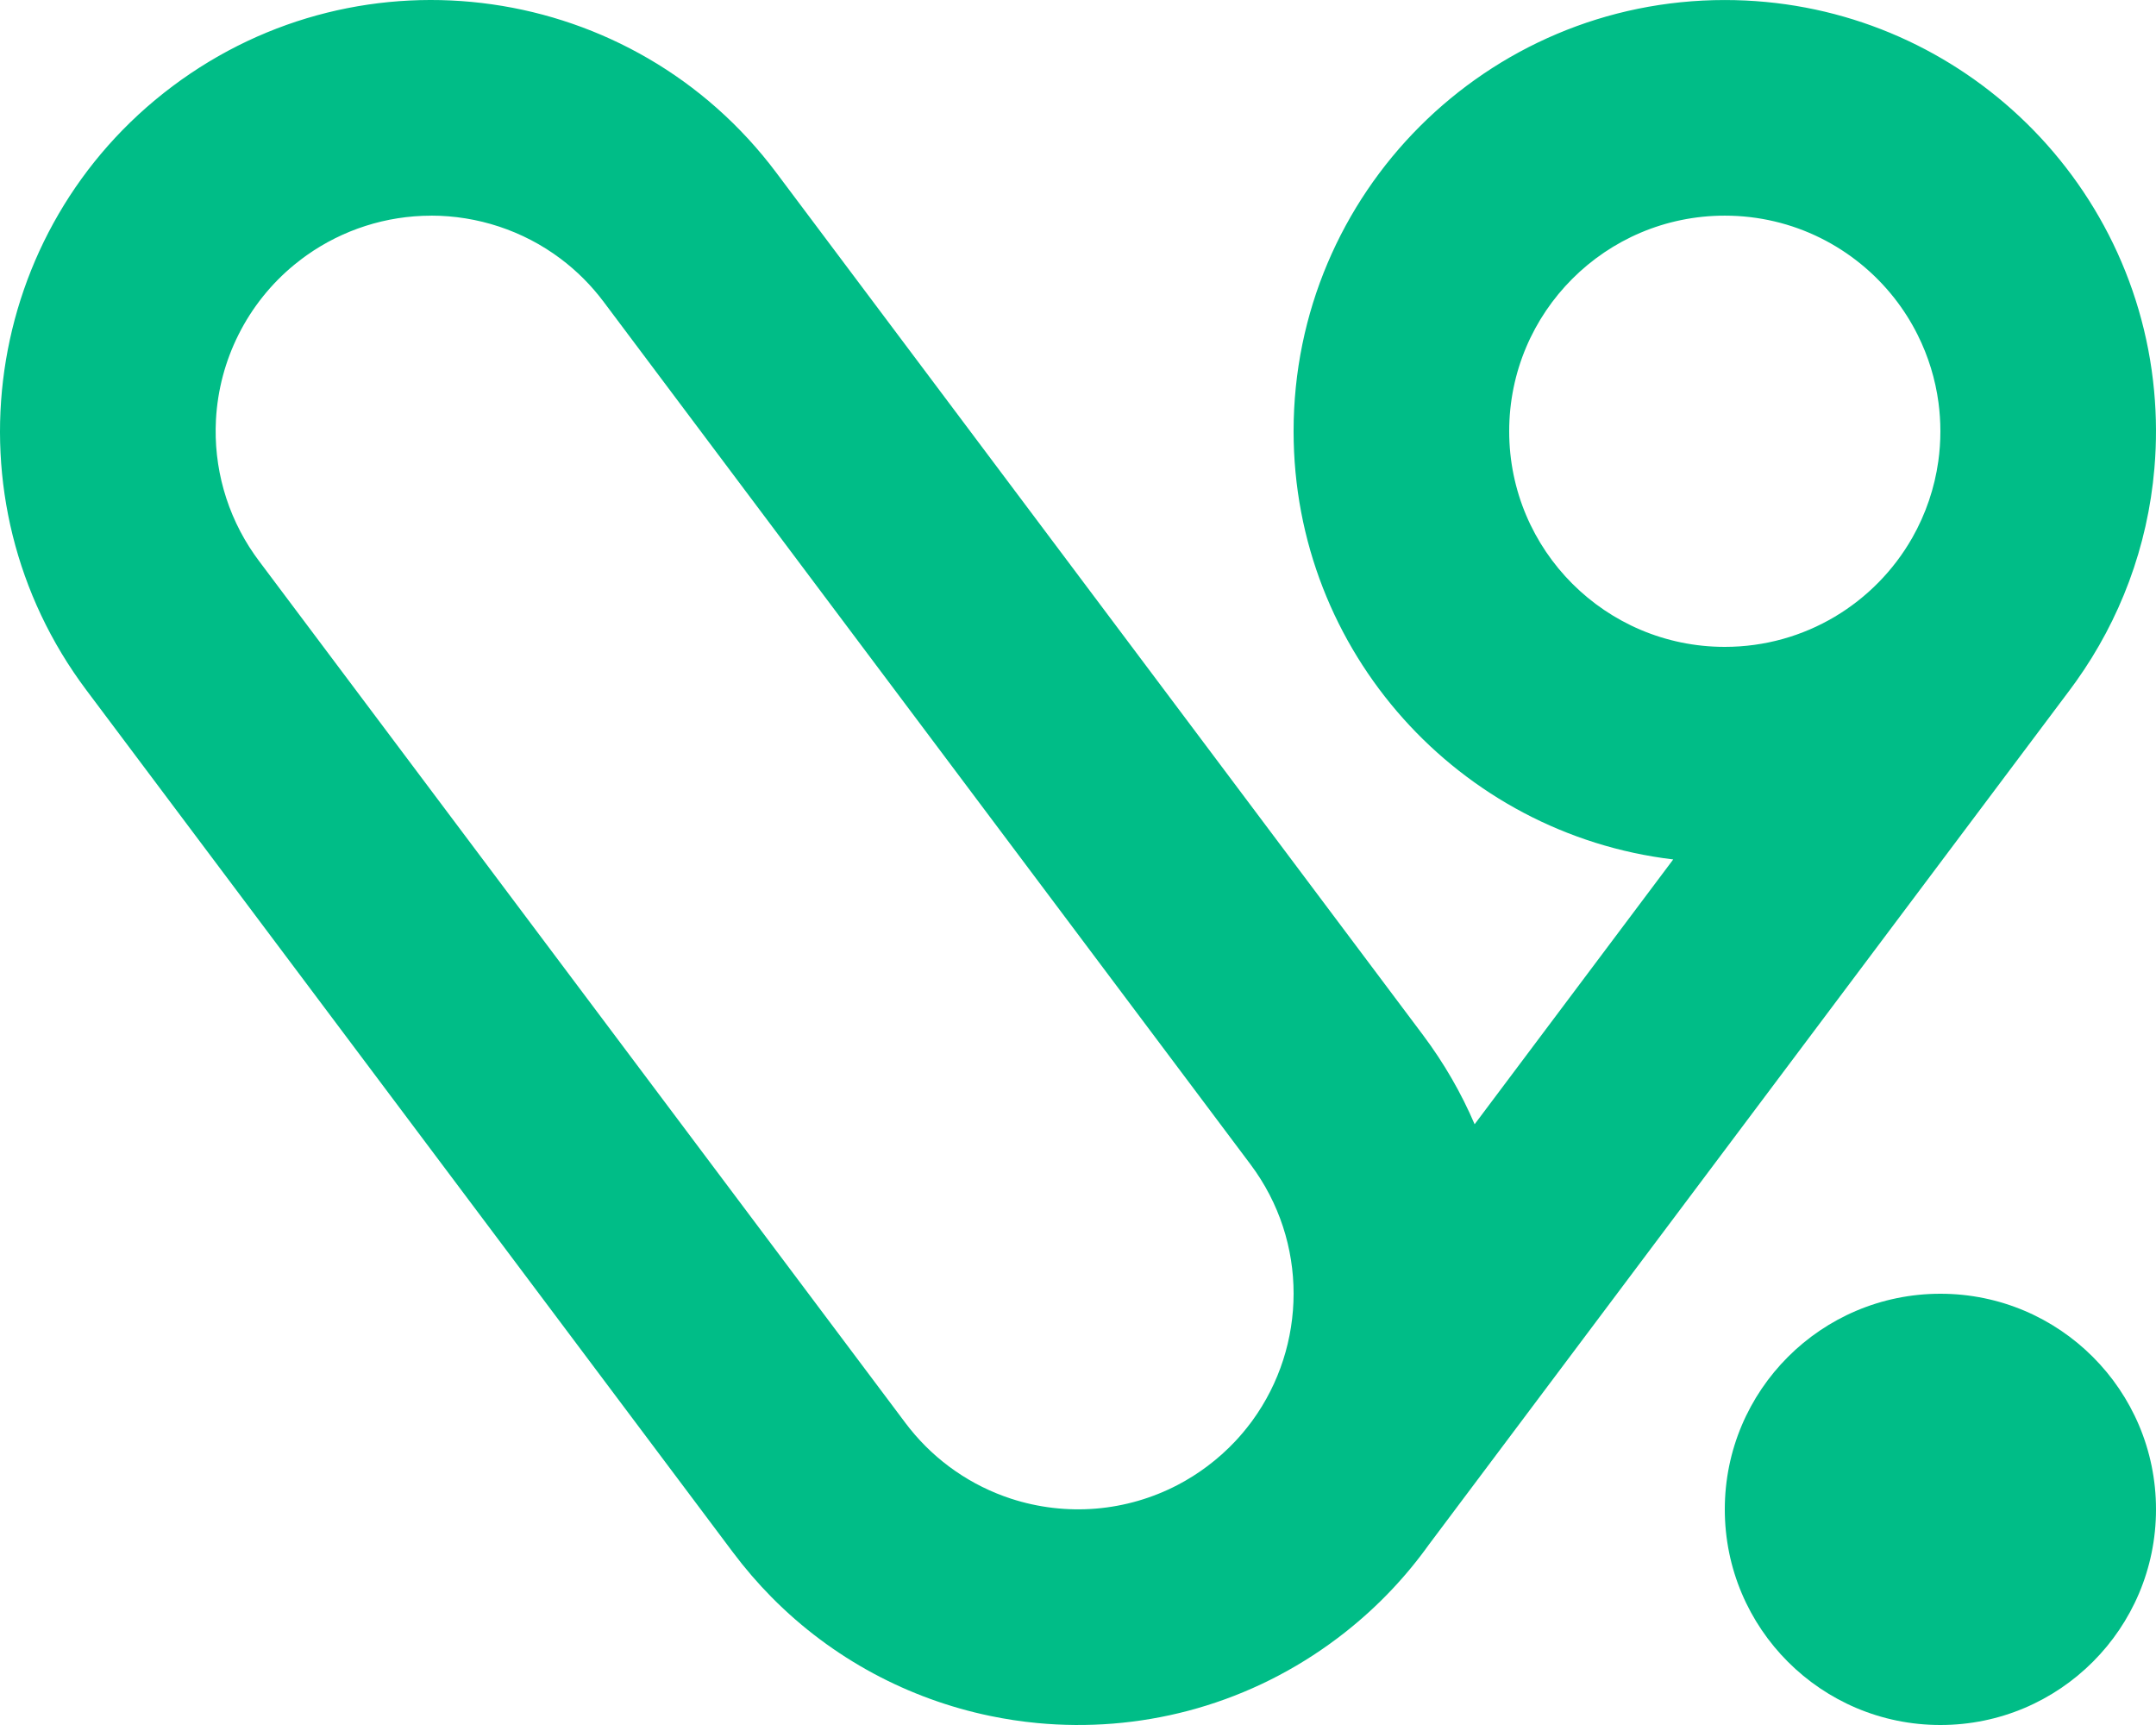 <svg width="250" height="200" viewBox="0 0 250 200" fill="none" xmlns="http://www.w3.org/2000/svg">
<path fill-rule="evenodd" clip-rule="evenodd" d="M90.001 20.002C73.433 -2.088 42.093 -6.565 20.003 10.002C-2.088 26.57 -6.565 57.909 10.003 79.999L85.001 179.995C86.394 181.852 87.892 183.585 89.479 185.192C96.544 192.34 105.393 196.983 114.77 198.939C116.589 199.32 118.435 199.6 120.3 199.776C131.944 200.879 144.009 197.925 154.203 190.585C154.816 190.144 155.42 189.688 156.014 189.219C159.793 186.234 163.029 182.805 165.703 179.063L240 80.002C240.257 79.66 240.508 79.316 240.755 78.968C245.796 71.889 249.038 63.44 249.816 54.289C250.072 51.307 250.061 48.302 249.78 45.312C248.578 32.385 242.454 20.886 233.3 12.707C224.458 4.806 212.789 0.003 199.998 0.003C172.385 0.003 149.999 22.388 149.999 50.001C149.999 75.59 169.224 96.69 194.019 99.645L170.991 130.348C169.449 126.748 167.456 123.273 165.002 120.001L90.001 20.002ZM65.012 30.002C60.635 26.713 55.342 25.005 50.002 25V25.005C44.741 25.005 39.73 26.657 35.59 29.578C35.394 29.717 35.199 29.859 35.005 30.005C34.708 30.227 34.418 30.455 34.134 30.688C31.47 32.876 29.242 35.628 27.644 38.824C26.879 40.355 26.281 41.941 25.85 43.556C25.405 45.227 25.134 46.94 25.041 48.665C24.748 54.14 26.259 59.653 29.491 64.292C29.657 64.531 29.829 64.768 30.005 65.003L105.003 164.999C105.163 165.212 105.326 165.421 105.491 165.627C108.556 169.455 112.643 172.254 117.208 173.752C120.388 174.792 123.755 175.188 127.097 174.91C130.421 174.631 133.625 173.692 136.533 172.18C137.728 171.558 138.887 170.83 140 169.995C141.181 169.109 142.262 168.139 143.24 167.098C143.862 166.435 144.45 165.735 145.002 164.999L145.225 164.701C151.513 156.059 151.747 143.994 145 134.997L70.001 35.001C69.28 34.04 68.503 33.145 67.678 32.318C66.836 31.475 65.945 30.703 65.012 30.002ZM224.758 53.479C224.324 56.571 223.31 59.589 221.732 62.362C217.43 69.91 209.308 75 199.998 75C186.191 75 174.999 63.807 174.999 50.001C174.999 36.194 186.191 25.002 199.998 25.002C207.964 25.002 215.059 28.727 219.637 34.531C220.677 35.85 221.592 37.285 222.361 38.824C223.617 41.335 224.42 43.993 224.78 46.688C224.924 47.772 224.998 48.877 224.998 50.001C224.998 51.181 224.916 52.342 224.758 53.479Z" fill="#00BD87"/>
<circle cx="225" cy="175" r="25" fill="#00BD87"/>
</svg>
